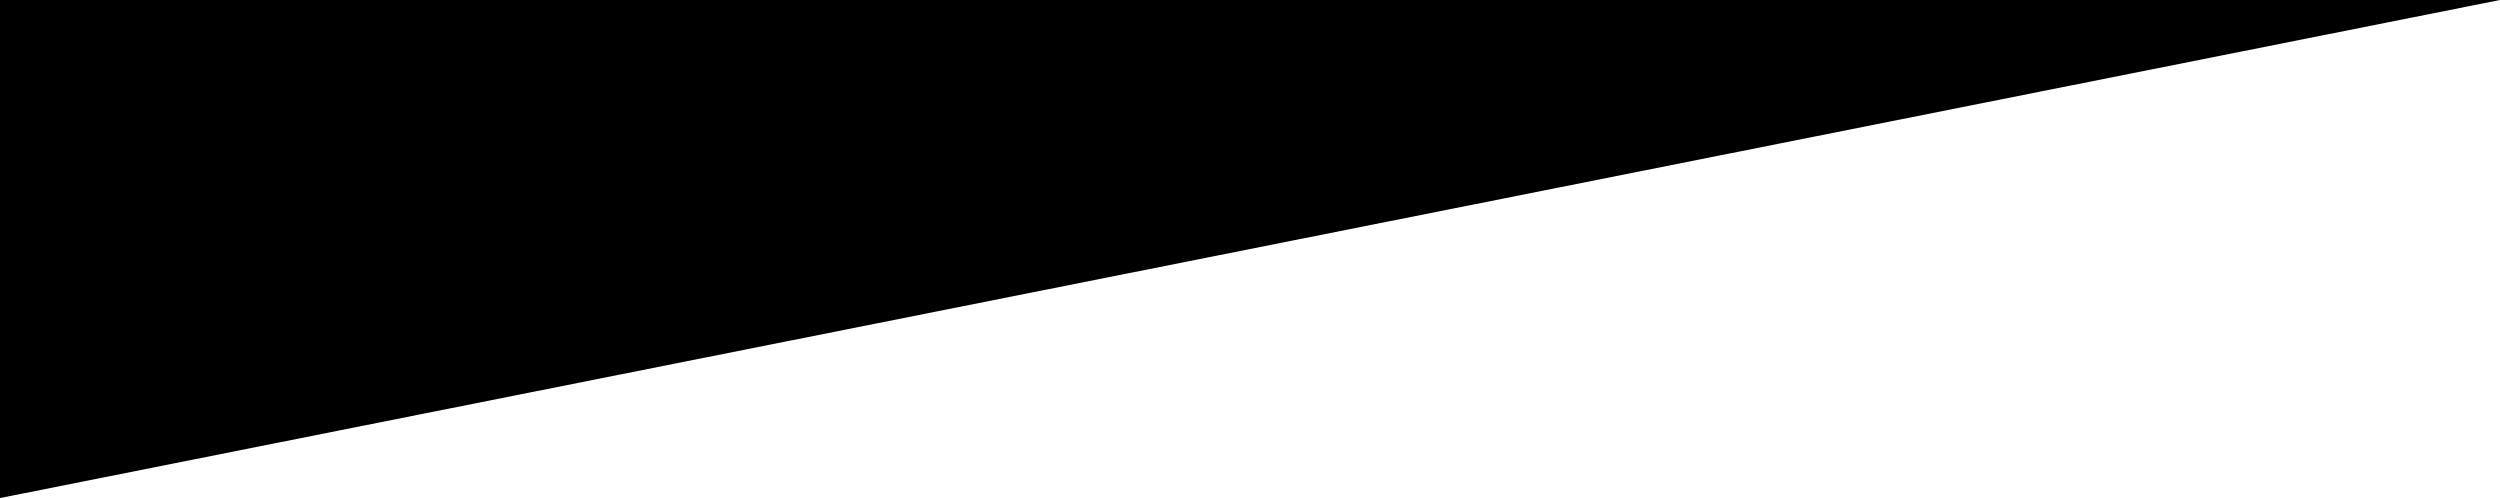<?xml version="1.0" encoding="UTF-8"?>
<svg viewBox="0 0 2560 510" preserveAspectRatio="none" version="1.1" xmlns="http://www.w3.org/2000/svg" xmlns:xlink="http://www.w3.org/1999/xlink" xmlns:sketch="http://www.bohemiancoding.com/sketch/ns">

<g id="Obsidian-Flat" sketch:type="MSPage">
	<g id="tendigi_com-visual-app_engine-flat_2-copy" transform="translate(0, -3712)" sketch:type="MSArtboardGroup">
		<g id="Background" transform="translate(-94, -87)" sketch:type="MSLayerGroup">
			<path id="Triangle-Bottom" sketch:type="MSShapeGroup" class="st0" d="M2654,3799L94,4309v-510H2654z"/>
		</g>
	</g>
</g>
</svg>